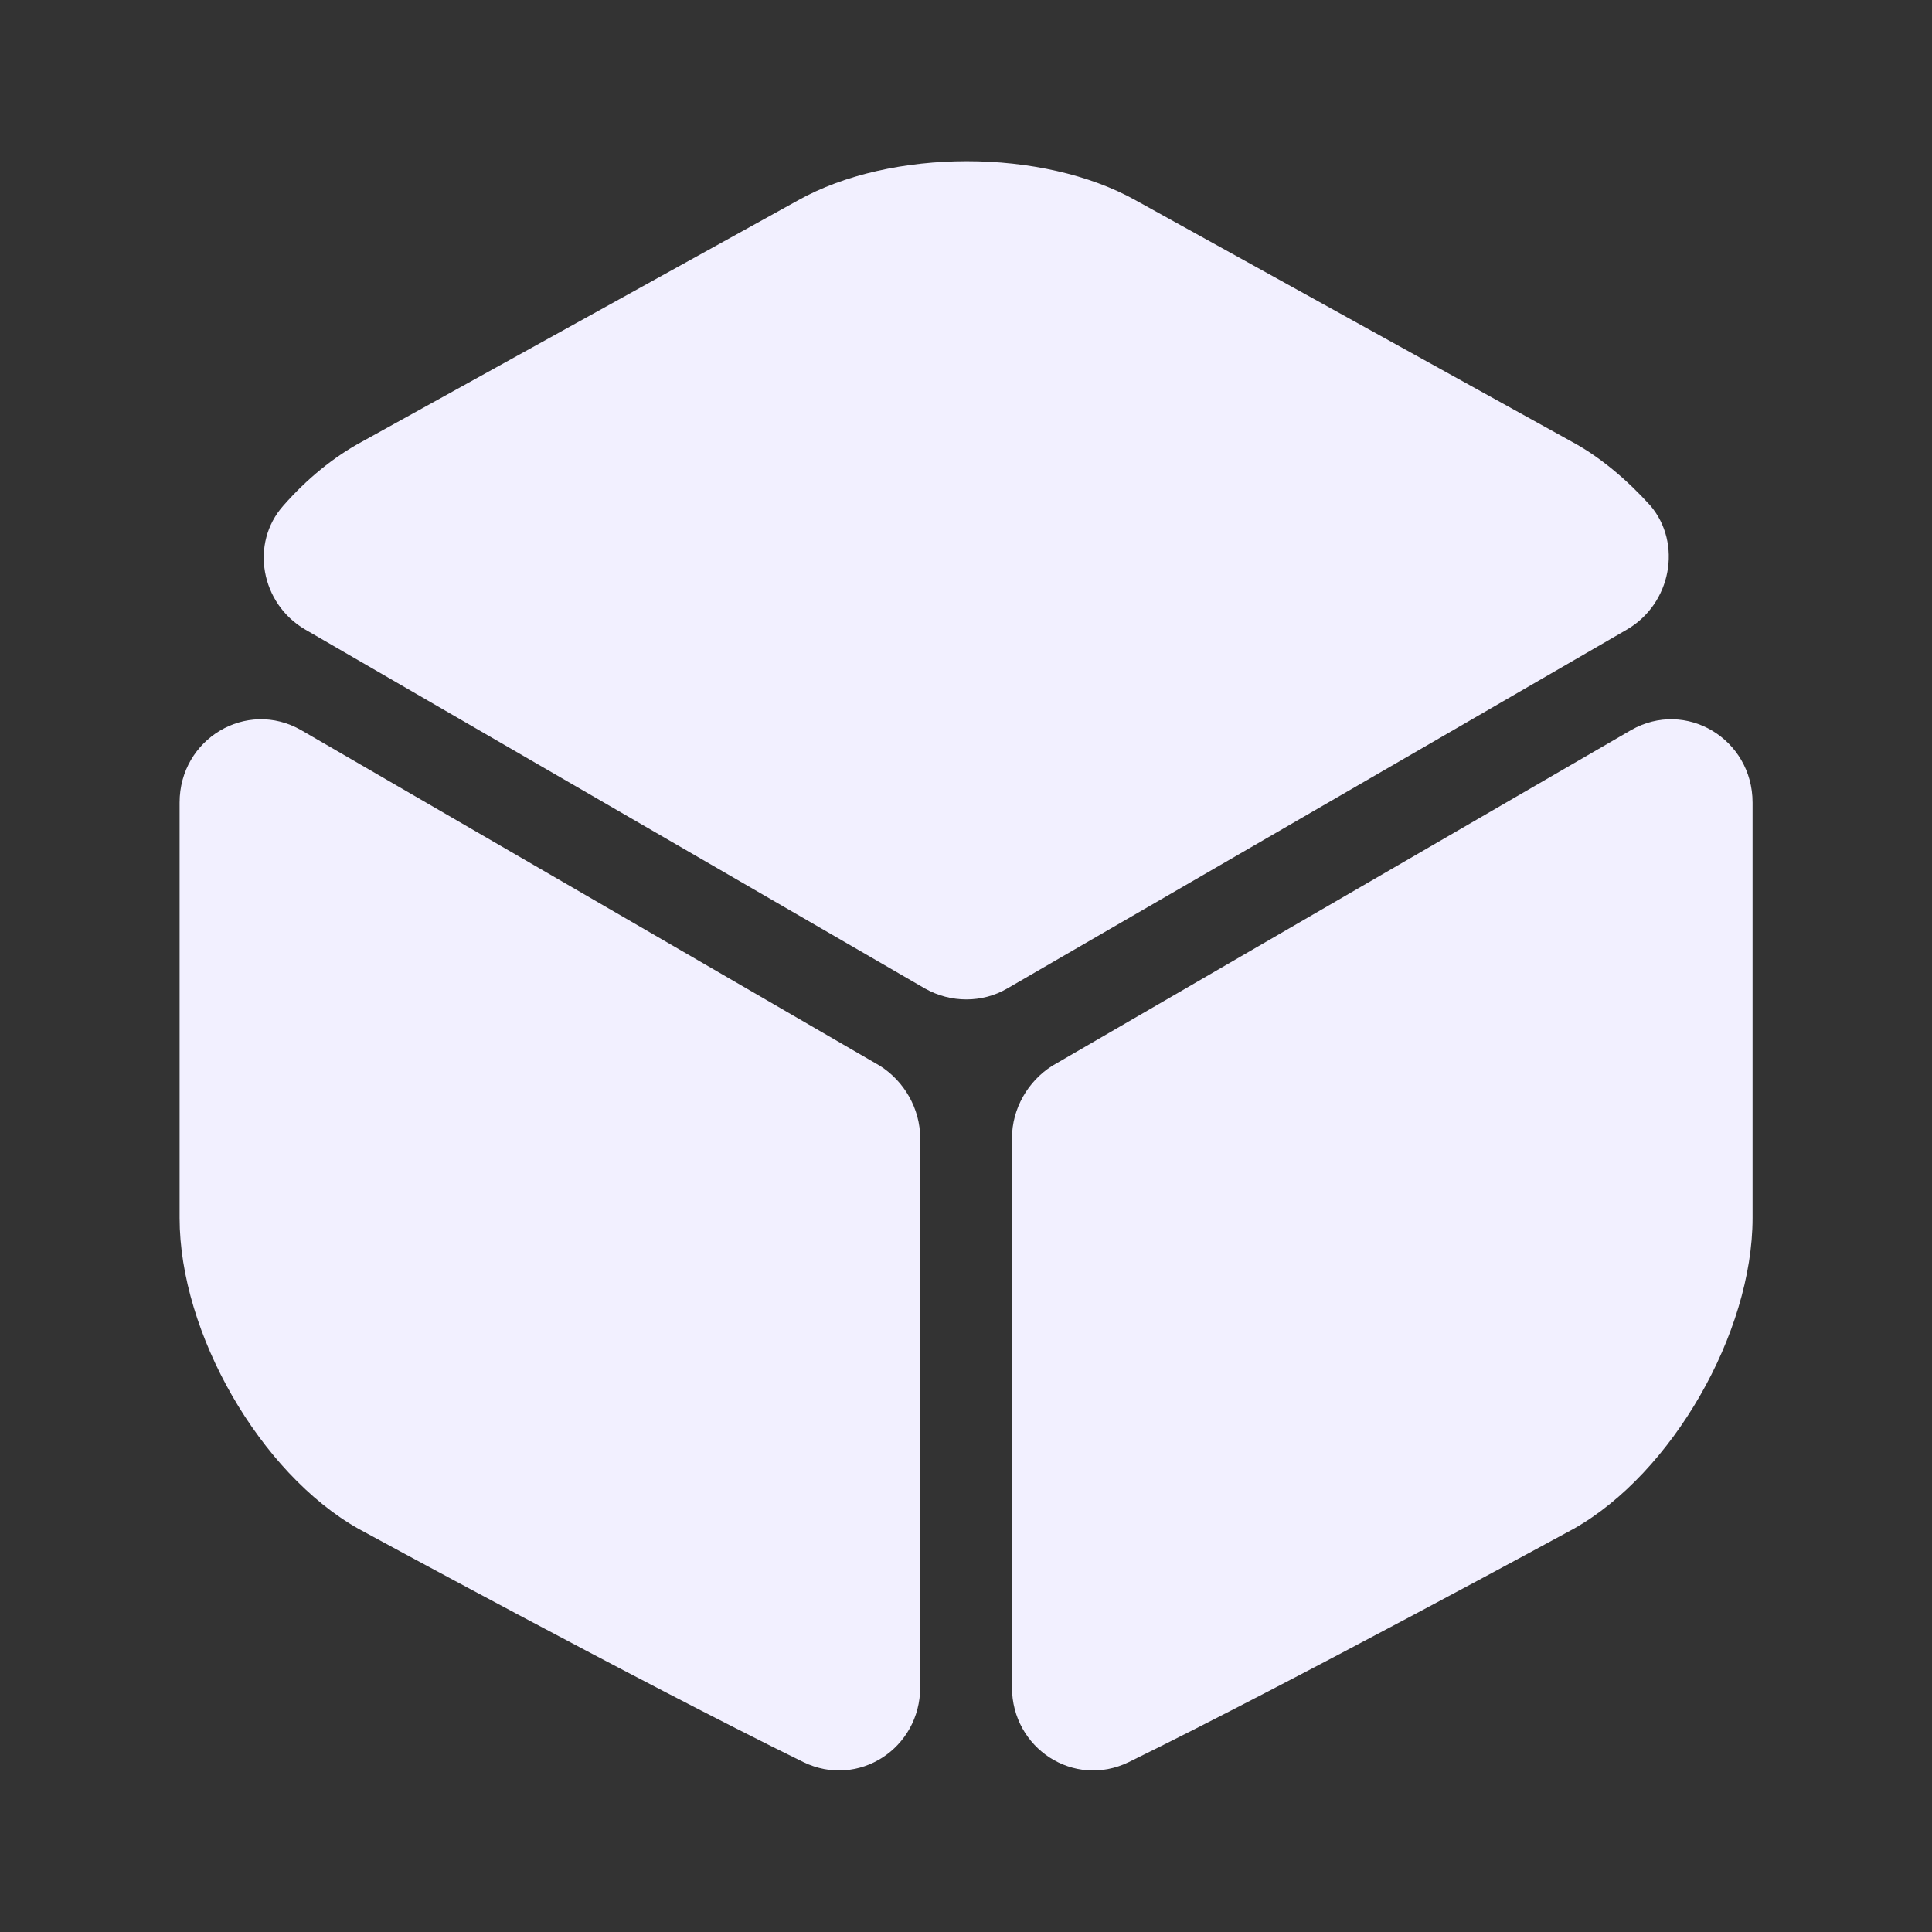 <svg width="24" height="24" viewBox="0 0 24 24" fill="none" xmlns="http://www.w3.org/2000/svg">
<rect x="0" y="0" width="24" height="24" fill="#333333" stroke="none"/>
<g clip-path="url(#clip0_5_121)">
<path d="M20.211 7.82L12.511 12.28C12.201 12.46 11.811 12.46 11.491 12.28L3.791 7.82C3.241 7.5 3.101 6.75 3.521 6.28C3.811 5.95 4.141 5.68 4.491 5.49L9.911 2.49C11.071 1.84 12.951 1.84 14.111 2.49L19.531 5.49C19.881 5.68 20.211 5.96 20.501 6.28C20.901 6.75 20.761 7.5 20.211 7.82Z" fill="#F2F0FF"/>
<path d="M11.431 14.14V20.96C11.431 21.72 10.661 22.22 9.981 21.89C7.921 20.88 4.451 18.99 4.451 18.99C3.231 18.3 2.231 16.56 2.231 15.13V9.97C2.231 9.18 3.061 8.68 3.741 9.07L10.931 13.24C11.231 13.43 11.431 13.77 11.431 14.14Z" fill="#F2F0FF"/>
<path d="M12.571 14.14V20.96C12.571 21.72 13.341 22.22 14.021 21.89C16.081 20.88 19.551 18.99 19.551 18.99C20.771 18.3 21.771 16.56 21.771 15.13V9.97C21.771 9.18 20.941 8.68 20.261 9.07L13.071 13.24C12.771 13.43 12.571 13.77 12.571 14.14Z" fill="#F2F0FF"/>
</g>
<defs>
<clipPath id="clip0_5_121">
<rect width="24" height="24" fill="white"/>
</clipPath>
</defs>
</svg>
